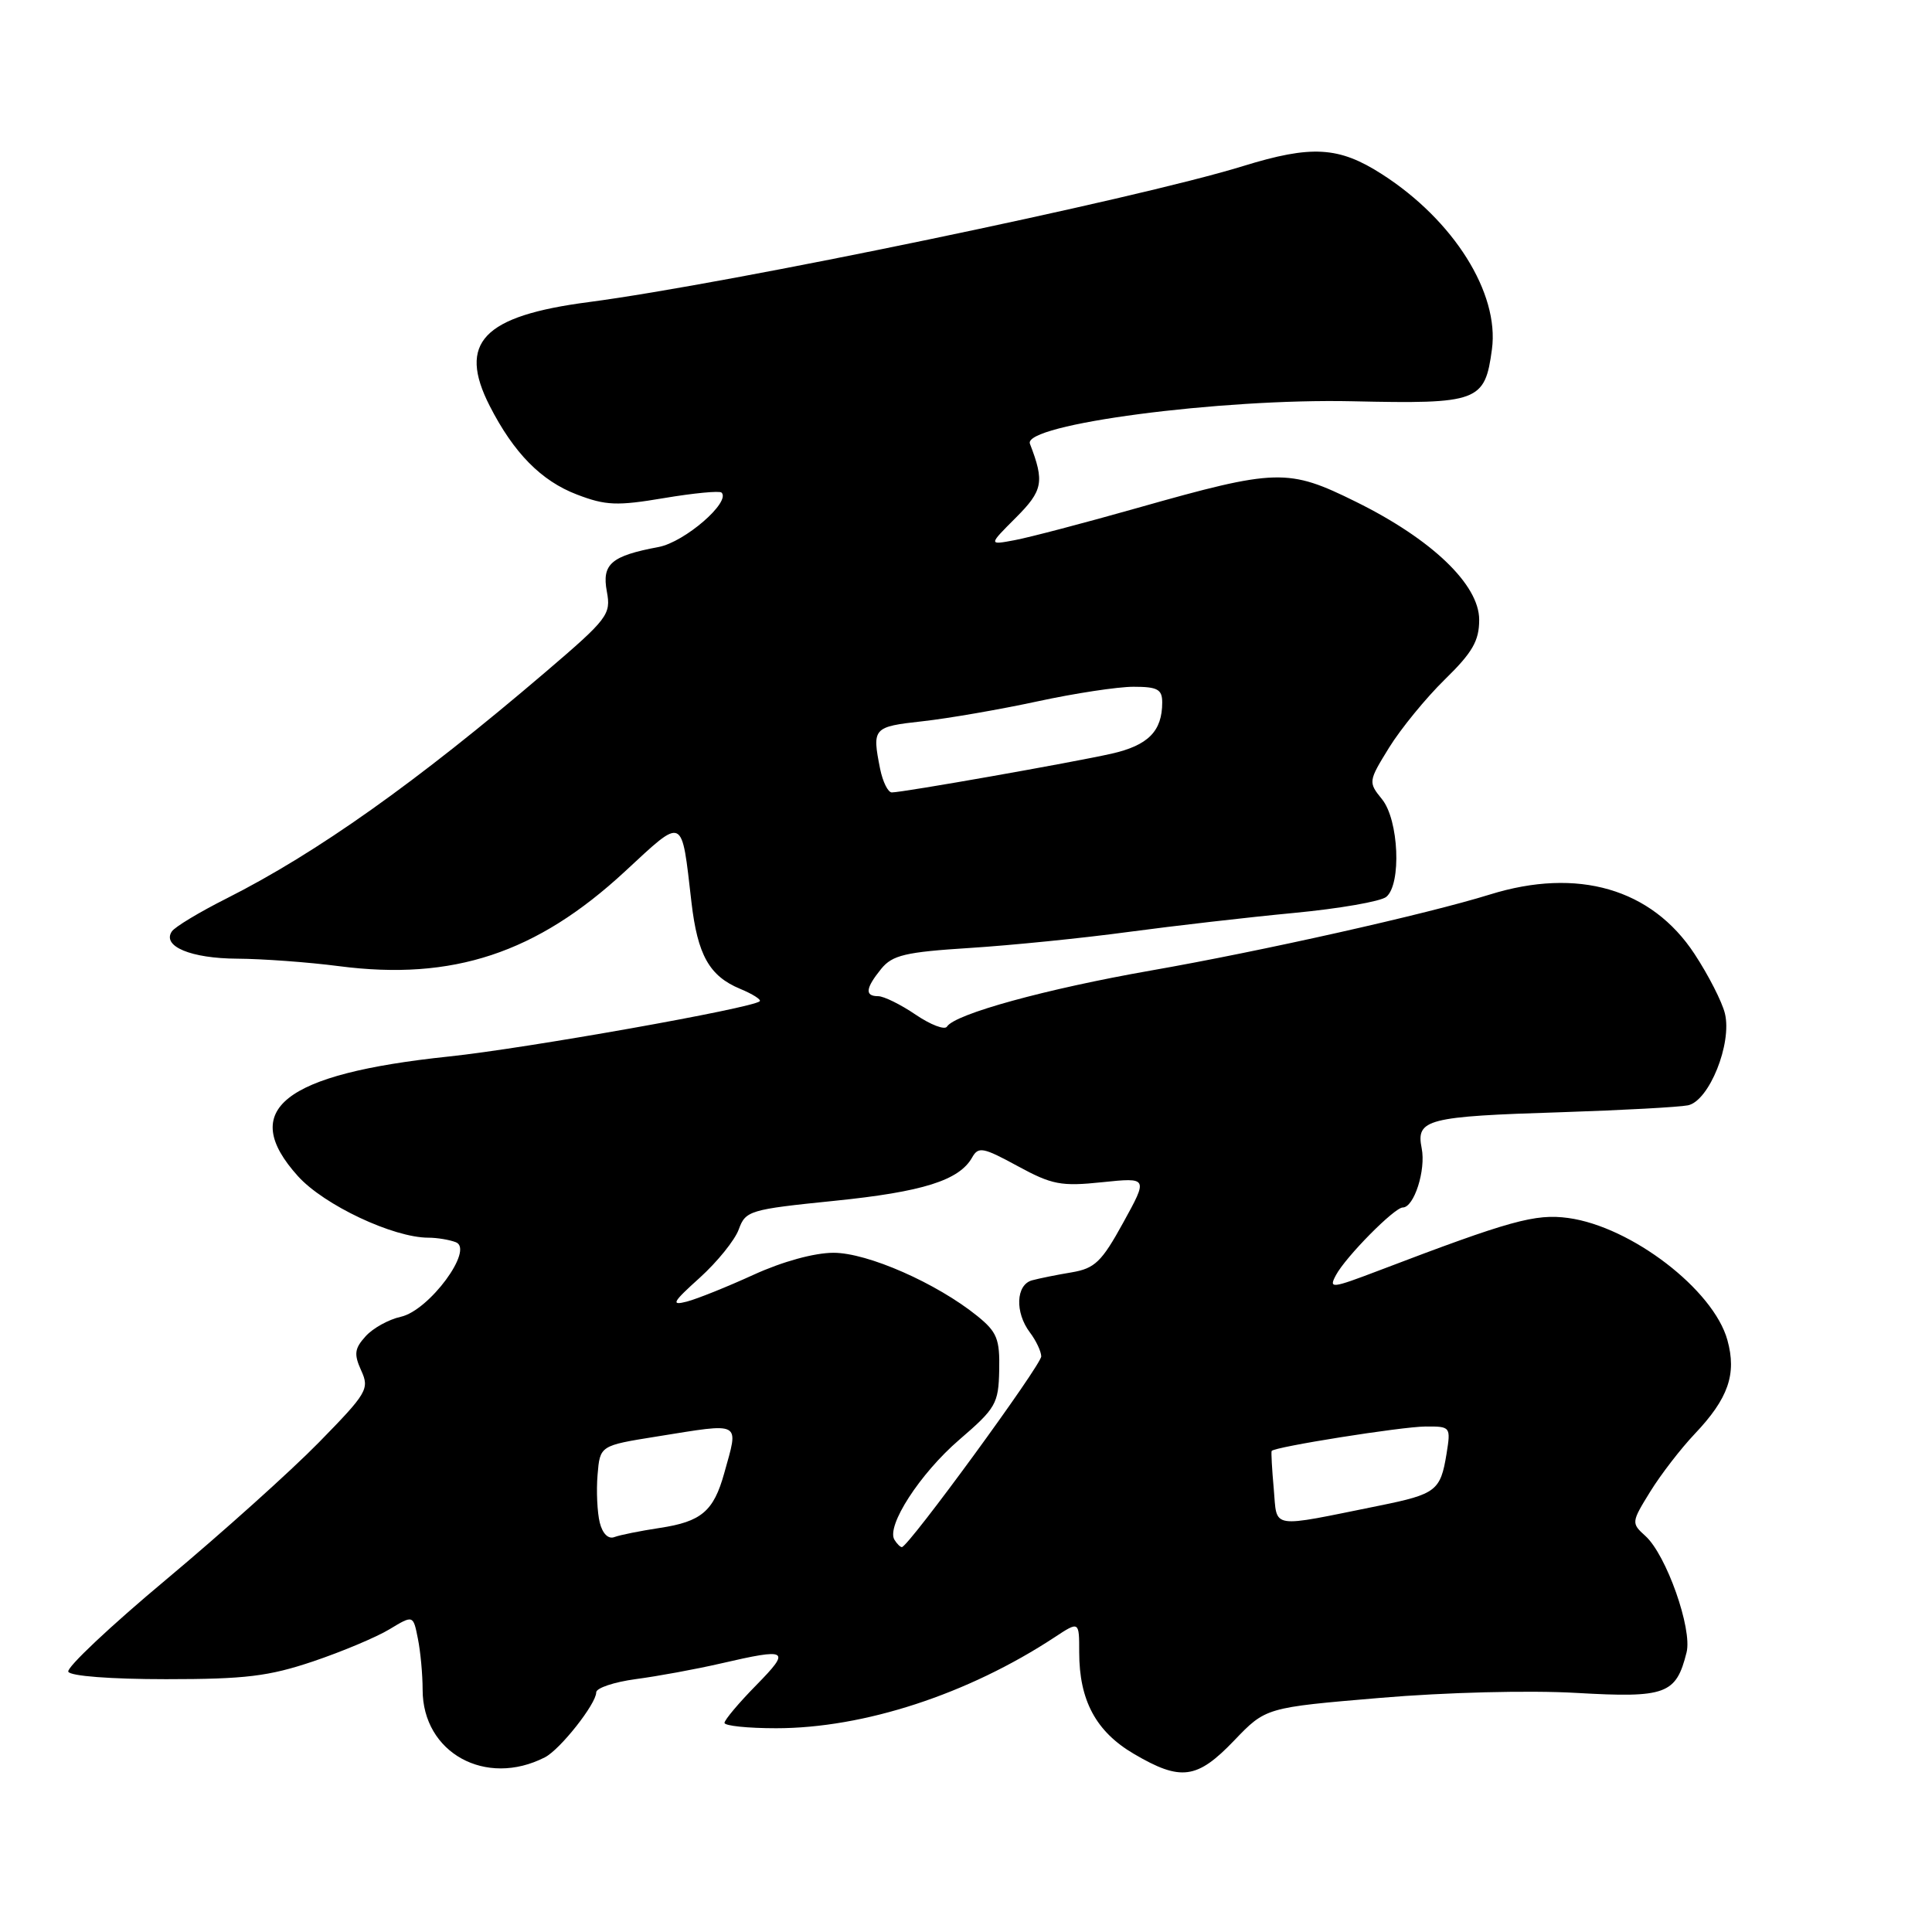 <?xml version="1.0" encoding="UTF-8" standalone="no"?>
<!DOCTYPE svg PUBLIC "-//W3C//DTD SVG 1.1//EN" "http://www.w3.org/Graphics/SVG/1.1/DTD/svg11.dtd" >
<svg xmlns="http://www.w3.org/2000/svg" xmlns:xlink="http://www.w3.org/1999/xlink" version="1.1" viewBox="0 0 256 256">
 <g >
 <path fill="currentColor"
d=" M 72.21 232.85 C 74.23 231.81 79.00 225.77 79.00 224.25 C 79.00 223.67 81.36 222.88 84.25 222.49 C 87.14 222.11 92.20 221.18 95.50 220.42 C 104.46 218.35 104.84 218.57 100.21 223.29 C 97.89 225.65 96.00 227.90 96.00 228.29 C 96.00 228.68 99.08 229.00 102.84 229.00 C 114.47 229.00 128.27 224.49 139.75 216.94 C 143.00 214.80 143.00 214.80 143.00 218.93 C 143.00 225.32 145.23 229.46 150.25 232.40 C 156.46 236.05 158.62 235.76 163.53 230.63 C 167.72 226.26 167.72 226.26 182.86 224.98 C 191.53 224.24 202.66 223.96 208.88 224.32 C 220.76 225.00 222.09 224.51 223.48 218.95 C 224.26 215.84 220.79 206.02 218.03 203.53 C 216.14 201.82 216.15 201.72 218.67 197.64 C 220.08 195.36 222.73 191.93 224.56 190.00 C 229.01 185.31 230.14 182.08 228.89 177.57 C 227.05 170.89 216.14 162.53 207.80 161.39 C 203.44 160.80 200.13 161.71 182.74 168.34 C 176.41 170.75 176.04 170.79 177.02 168.96 C 178.32 166.53 184.77 160.00 185.87 160.00 C 187.37 160.00 188.96 155.03 188.38 152.15 C 187.61 148.30 189.05 147.93 207.00 147.37 C 214.97 147.11 222.47 146.70 223.67 146.46 C 226.47 145.87 229.53 138.27 228.56 134.29 C 228.19 132.76 226.38 129.21 224.53 126.40 C 218.85 117.75 209.05 114.91 197.41 118.53 C 189.08 121.12 167.19 126.03 152.50 128.60 C 138.59 131.04 126.52 134.36 125.48 136.03 C 125.19 136.51 123.32 135.80 121.33 134.45 C 119.35 133.10 117.11 132.00 116.36 132.00 C 114.56 132.00 114.68 130.95 116.77 128.37 C 118.25 126.56 119.96 126.15 128.50 125.61 C 134.00 125.26 143.45 124.31 149.50 123.49 C 155.55 122.68 165.42 121.54 171.44 120.97 C 177.46 120.40 182.97 119.44 183.69 118.84 C 185.72 117.16 185.35 108.65 183.13 105.91 C 181.29 103.64 181.30 103.54 184.07 99.05 C 185.62 96.55 188.94 92.49 191.44 90.04 C 195.12 86.45 196.00 84.91 196.00 82.12 C 196.00 77.47 189.72 71.45 179.67 66.49 C 170.67 62.04 169.17 62.08 150.73 67.30 C 143.71 69.29 136.39 71.21 134.47 71.57 C 130.97 72.23 130.97 72.23 134.59 68.61 C 138.20 65.00 138.42 63.85 136.47 58.80 C 135.49 56.23 161.72 52.78 179.21 53.17 C 195.90 53.54 196.76 53.23 197.69 46.28 C 198.69 38.84 192.62 29.18 183.13 23.09 C 177.41 19.41 173.80 19.20 164.70 22.01 C 150.57 26.38 96.64 37.58 78.00 40.03 C 63.98 41.86 60.61 45.40 64.89 53.79 C 68.08 60.03 71.71 63.72 76.45 65.53 C 80.26 66.99 81.76 67.05 87.98 66.00 C 91.91 65.34 95.34 65.01 95.61 65.27 C 96.86 66.52 90.72 71.83 87.27 72.48 C 80.98 73.66 79.73 74.73 80.41 78.38 C 80.98 81.42 80.56 81.98 72.26 89.07 C 55.16 103.67 42.03 112.99 30.00 119.06 C 26.42 120.86 23.17 122.82 22.77 123.42 C 21.44 125.39 25.30 127.00 31.44 127.03 C 34.77 127.05 40.84 127.49 44.91 128.02 C 60.00 129.98 71.11 126.30 82.80 115.48 C 90.70 108.17 90.28 107.98 91.62 119.54 C 92.43 126.55 94.00 129.34 98.08 131.03 C 99.72 131.71 100.89 132.45 100.67 132.67 C 99.77 133.57 69.69 138.92 59.50 139.99 C 37.52 142.30 31.53 147.05 39.49 155.86 C 42.94 159.68 52.11 164.00 56.77 164.00 C 57.91 164.00 59.54 164.27 60.40 164.60 C 62.86 165.54 56.87 173.65 53.11 174.48 C 51.51 174.83 49.41 175.99 48.45 177.06 C 46.97 178.69 46.88 179.43 47.86 181.60 C 48.98 184.04 48.65 184.59 42.27 191.11 C 38.55 194.91 29.45 203.08 22.05 209.27 C 14.65 215.45 8.80 220.96 9.05 221.51 C 9.31 222.09 14.70 222.50 22.00 222.50 C 32.50 222.50 35.62 222.12 41.50 220.14 C 45.35 218.84 49.91 216.92 51.62 215.88 C 54.75 213.99 54.75 213.99 55.37 217.12 C 55.72 218.84 56.00 221.89 56.00 223.90 C 56.00 232.26 64.36 236.87 72.21 232.85 Z  M 118.52 204.03 C 117.40 202.22 121.90 195.26 127.10 190.78 C 131.96 186.60 132.31 185.99 132.40 181.56 C 132.49 177.43 132.11 176.49 129.50 174.38 C 124.12 170.03 114.96 166.00 110.45 166.00 C 107.91 166.00 103.69 167.16 99.86 168.91 C 96.36 170.51 92.38 172.11 91.00 172.47 C 88.86 173.02 89.11 172.56 92.72 169.31 C 95.04 167.21 97.37 164.33 97.89 162.90 C 98.79 160.42 99.32 160.26 110.52 159.12 C 122.26 157.93 127.11 156.41 128.82 153.36 C 129.64 151.90 130.27 152.02 134.84 154.51 C 139.40 156.99 140.60 157.22 146.04 156.65 C 152.13 156.02 152.13 156.02 148.83 162.01 C 145.98 167.20 145.07 168.07 142.02 168.59 C 140.08 168.91 137.71 169.39 136.75 169.65 C 134.61 170.24 134.46 173.90 136.47 176.56 C 137.28 177.63 137.95 179.05 137.97 179.72 C 138.00 180.85 120.36 205.00 119.50 205.00 C 119.29 205.00 118.85 204.57 118.52 204.03 Z  M 79.47 201.75 C 79.14 200.41 79.00 197.56 79.18 195.43 C 79.50 191.55 79.50 191.55 87.00 190.35 C 98.44 188.52 97.90 188.23 95.96 195.22 C 94.56 200.25 92.93 201.63 87.42 202.46 C 84.85 202.85 82.15 203.39 81.41 203.67 C 80.61 203.98 79.84 203.23 79.47 201.75 Z  M 168.78 197.28 C 168.54 194.65 168.42 192.39 168.50 192.26 C 168.83 191.72 185.73 189.04 188.88 189.02 C 192.22 189.00 192.25 189.05 191.67 192.66 C 190.88 197.52 190.28 197.98 182.85 199.49 C 168.05 202.48 169.26 202.68 168.78 197.28 Z  M 116.62 101.88 C 115.54 96.44 115.67 96.30 122.25 95.57 C 125.69 95.19 132.53 94.00 137.45 92.94 C 142.38 91.87 148.11 91.00 150.20 91.00 C 153.37 91.00 154.00 91.34 154.00 93.07 C 154.00 96.89 152.14 98.77 147.27 99.87 C 142.01 101.05 119.64 105.00 118.17 105.00 C 117.66 105.00 116.97 103.59 116.62 101.88 Z "/>
</g>
</svg>